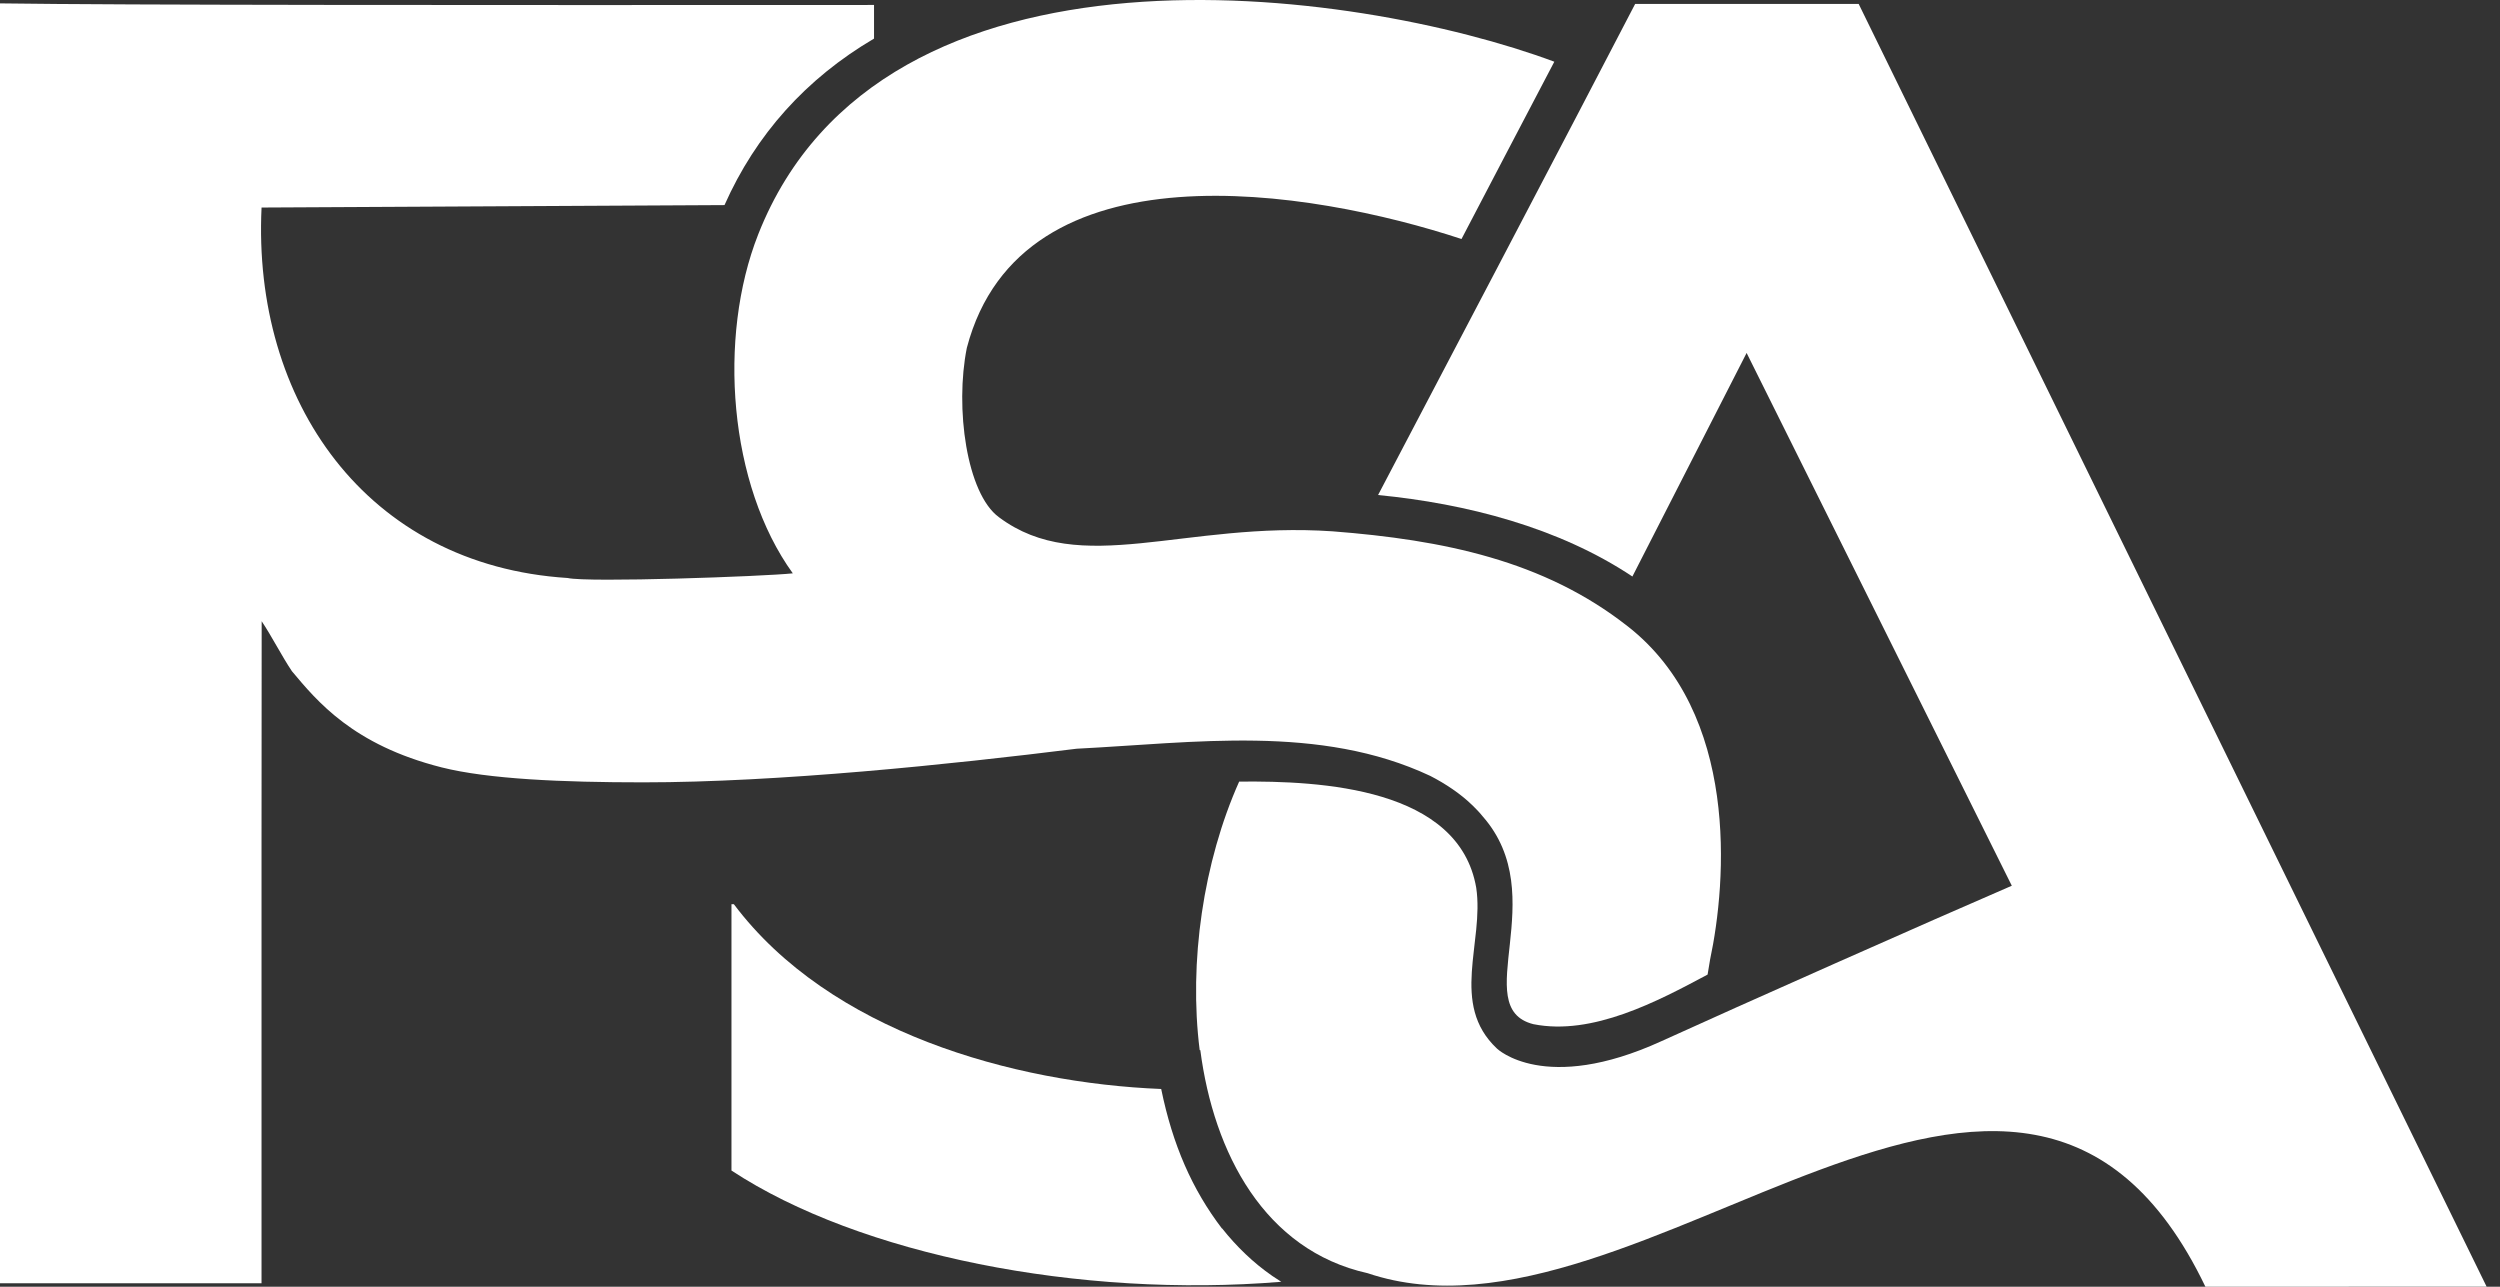 <svg width="136" height="70" viewBox="0 0 136 70" fill="none" xmlns="http://www.w3.org/2000/svg">
<rect x="0" y="0" width="136" height="70" fill="#333333" stroke="none"/>
<path d="M135.277 69.993C131.431 69.99 122.839 69.998 119.975 70C109.905 49.009 89.266 74.287 74.4 69.262C68.789 68.012 66.026 62.729 65.297 57.128H65.263C64.66 52.34 65.462 46.883 67.41 42.519C71.892 42.471 79.372 42.861 80.307 48.296C80.748 51.26 78.851 54.614 81.433 57.041C81.433 57.041 84.016 59.548 90.382 56.64C94.405 54.803 105.246 49.992 109.442 48.184L95.016 19.2C95.016 19.2 88.988 30.994 88.802 31.362C84.802 28.697 79.784 27.399 74.967 26.929C76.279 24.438 86.331 5.281 88.952 0.214H101.112C108.493 15.299 130.955 61.16 135.274 69.998L135.277 69.993Z" fill="white"/>
<path d="M69.702 69.729C58.751 70.634 46.759 68.265 39.792 63.677V49.188H39.921C45.132 56.129 55.12 58.917 63.169 59.241C63.792 62.287 64.859 64.714 66.473 66.829H66.486C67.266 67.811 68.179 68.697 69.212 69.41C69.212 69.412 69.215 69.412 69.215 69.412C69.377 69.522 69.54 69.627 69.7 69.729H69.702Z" fill="white"/>
<path d="M93.024 52.23C92.975 52.522 92.929 52.782 92.893 53.017C90.199 54.456 86.635 56.359 83.416 55.715C79.854 54.816 84.488 48.751 80.653 44.405C80.49 44.198 80.297 44.003 80.106 43.814H80.104C79.467 43.188 78.63 42.631 77.802 42.207C71.805 39.392 64.96 40.409 58.573 40.73C51.678 41.589 42.32 42.56 34.99 42.56C30.603 42.56 26.562 42.386 24.021 41.745C19.196 40.524 17.25 38.145 15.879 36.512C15.33 35.695 14.781 34.609 14.235 33.794C14.235 34.614 14.227 41.747 14.227 45.805C14.227 54.591 14.227 67.537 14.227 69.811H0V0.184C6.755 0.281 25.508 0.281 47.547 0.27V2.1C43.851 4.274 41.119 7.317 39.413 11.157C34.688 11.18 15.621 11.282 14.229 11.29C13.724 21.796 19.918 30.748 30.877 31.443C32.005 31.699 41.534 31.359 43.129 31.19C39.65 26.377 39.029 18.367 41.25 12.741C47.967 -4.267 73.707 -0.68 84.555 3.357C83.756 4.882 82.766 6.77 81.972 8.285C81.233 9.698 80.253 11.573 79.506 13.002C71.362 10.319 55.557 7.641 52.596 18.922C51.939 22.194 52.586 26.855 54.343 28.137C58.761 31.443 64.421 28.352 72.493 28.904C78.516 29.371 83.991 30.493 88.534 34.062H88.537C94.614 38.807 93.942 47.918 93.024 52.225V52.23Z" fill="white"/>
</svg>
